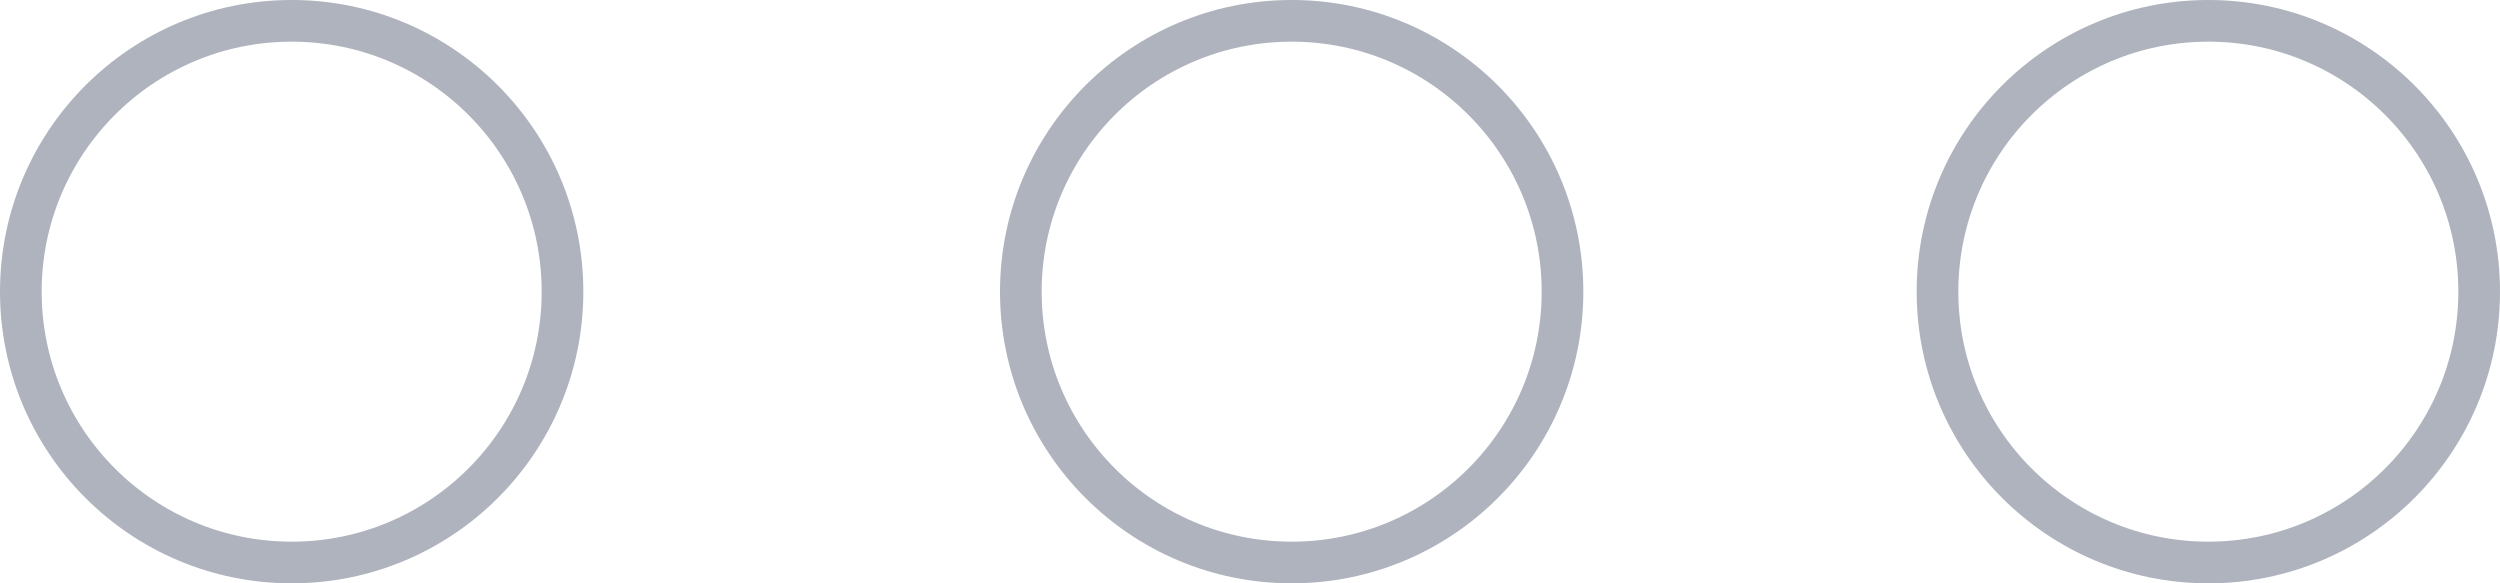 <svg xmlns="http://www.w3.org/2000/svg" width="30" height="7" viewBox="0 0 30 7">
  <g id="Group_42841" data-name="Group 42841" transform="translate(-7569 5957.885)">
    <g id="Ellipse_4054" data-name="Ellipse 4054" transform="translate(7592 -5957.885)" fill="none" stroke="#aeb3bd" stroke-width="0.5">
      <circle cx="3.5" cy="3.5" r="3.5" stroke="none"/>
      <circle cx="3.5" cy="3.5" r="3.25" fill="none"/>
    </g>
    <g id="Ellipse_4055" data-name="Ellipse 4055" transform="translate(7581 -5957.885)" fill="none" stroke="#aeb3bd" stroke-width="0.5">
      <circle cx="3.5" cy="3.5" r="3.5" stroke="none"/>
      <circle cx="3.5" cy="3.5" r="3.25" fill="none"/>
    </g>
    <g id="Ellipse_4056" data-name="Ellipse 4056" transform="translate(7569 -5957.885)" fill="none" stroke="#aeb3bd" stroke-width="0.5">
      <circle cx="3.5" cy="3.5" r="3.5" stroke="none"/>
      <circle cx="3.5" cy="3.5" r="3.25" fill="none"/>
    </g>
  </g>
</svg>
